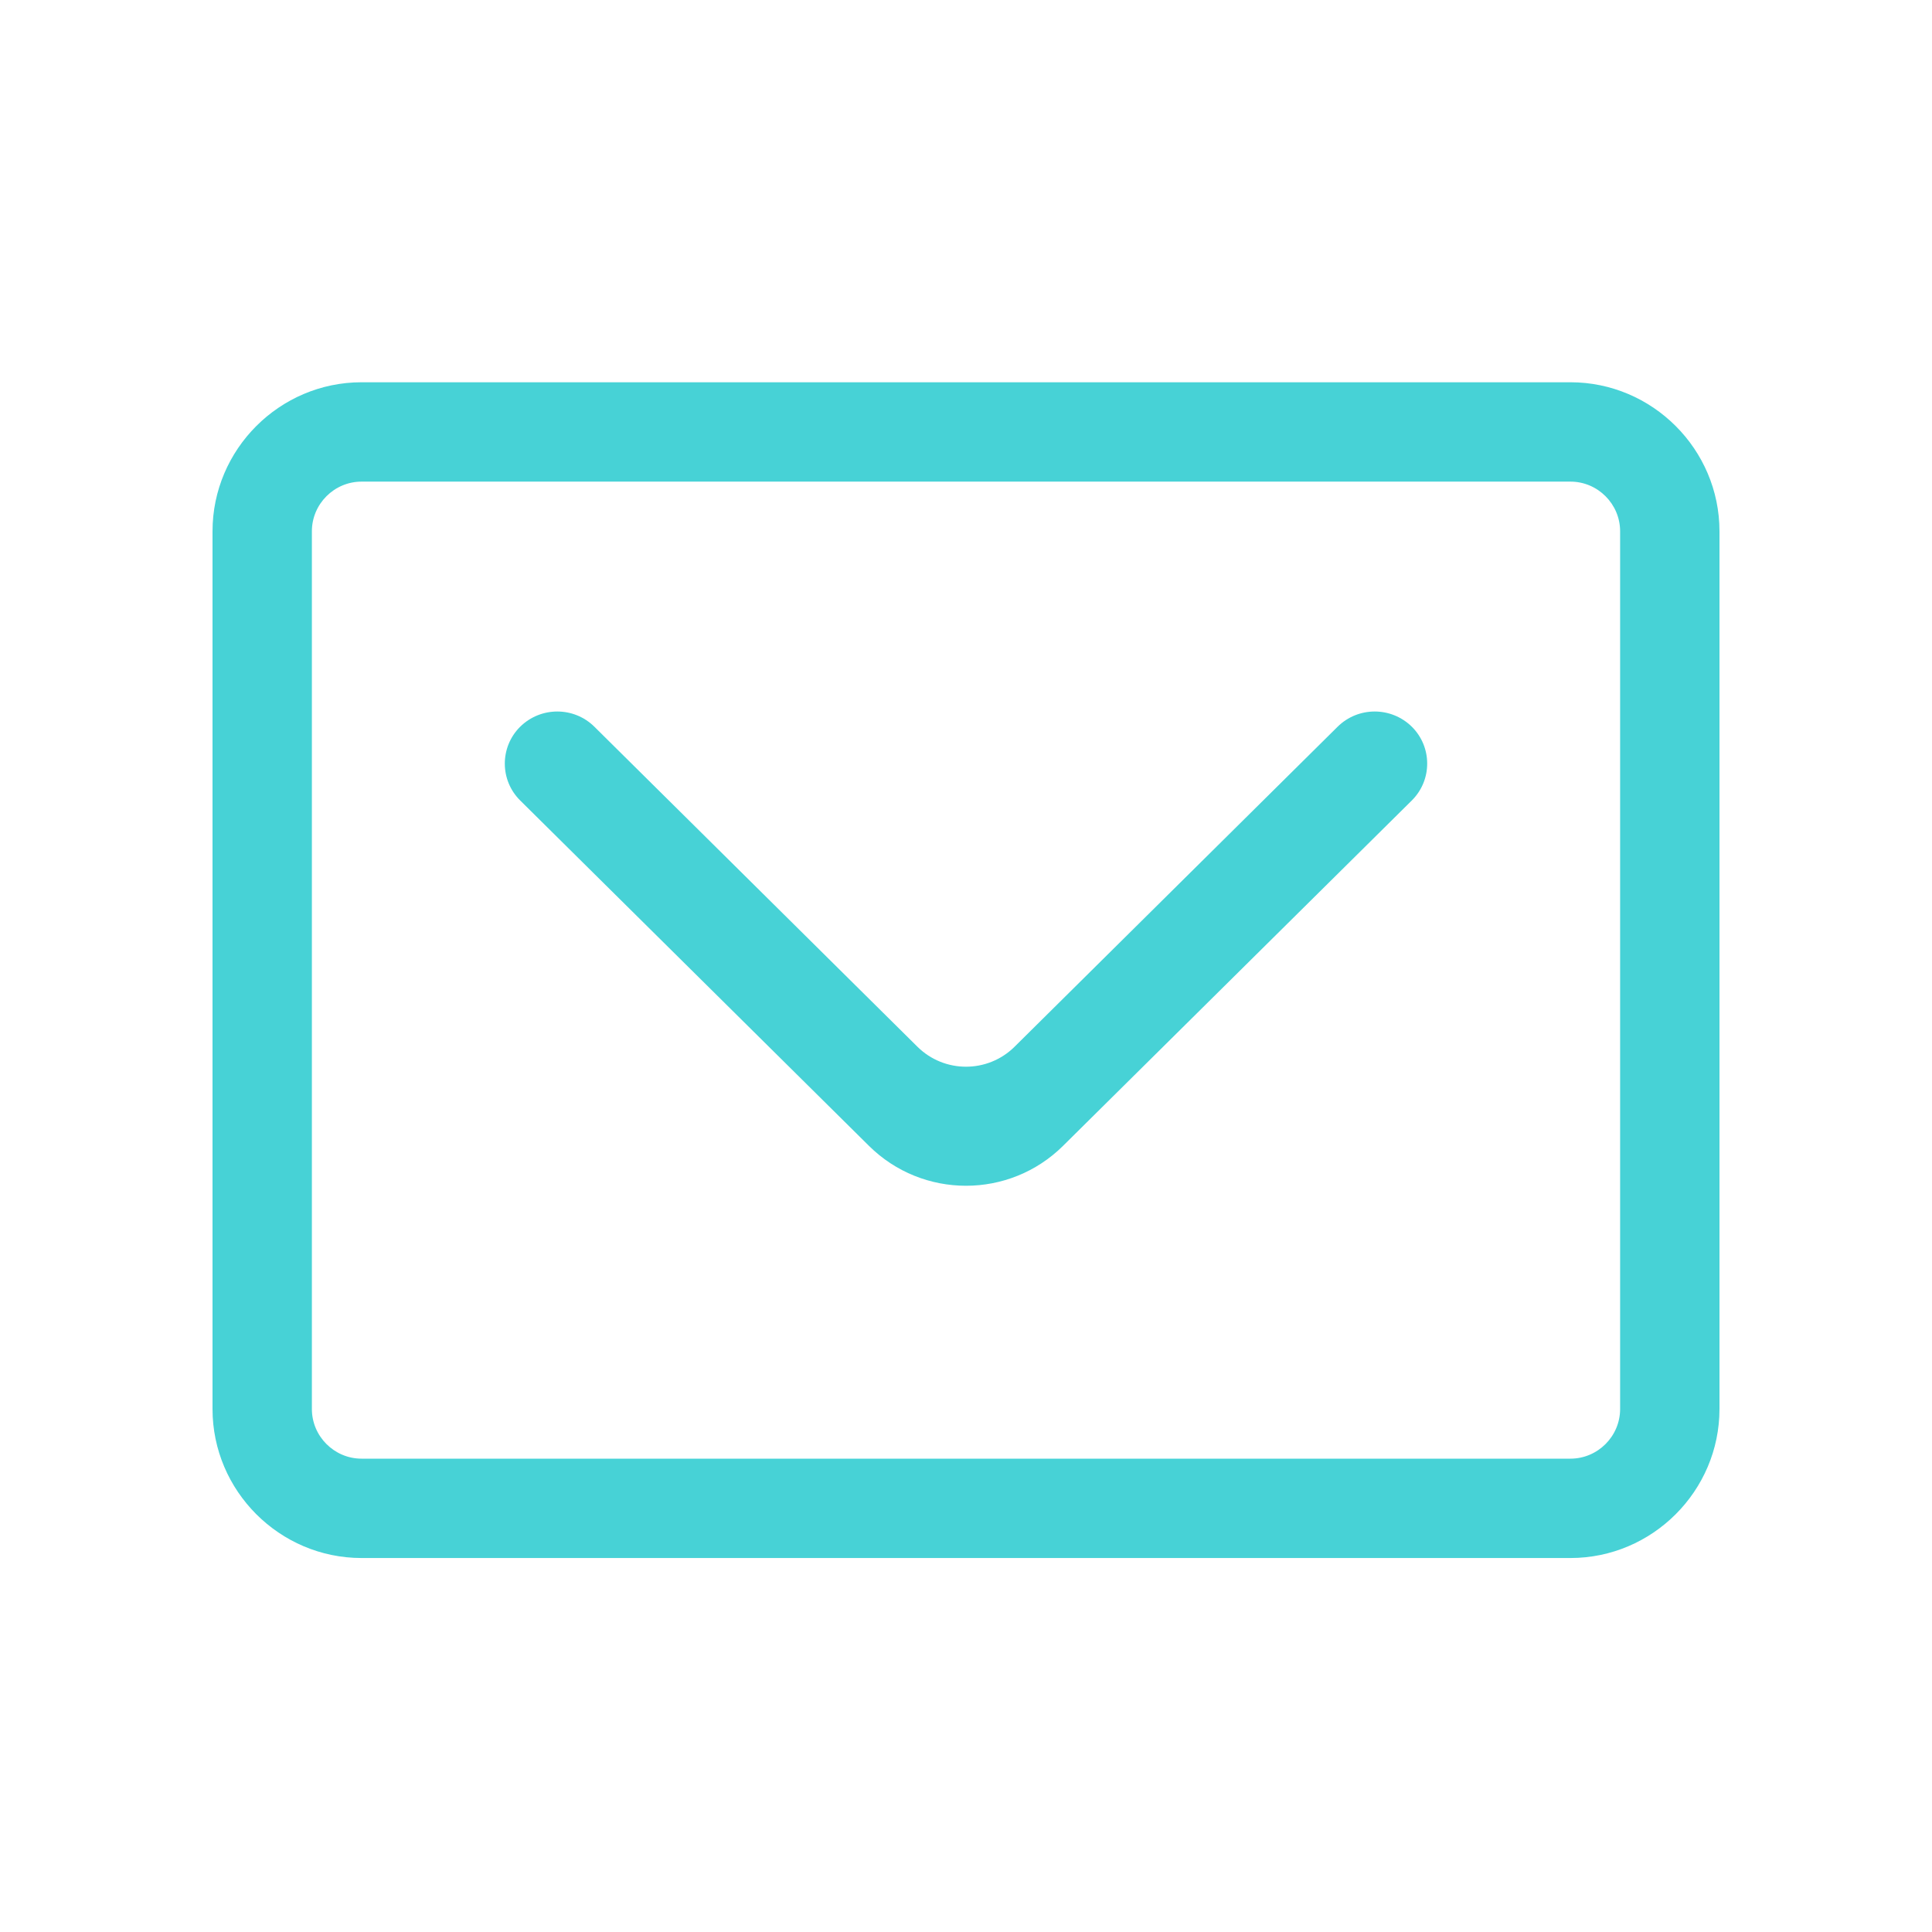 <?xml version="1.0" encoding="UTF-8"?>
<svg width="28px" height="28px" viewBox="0 0 28 28" version="1.1" xmlns="http://www.w3.org/2000/svg" xmlns:xlink="http://www.w3.org/1999/xlink">
    <!-- Generator: Sketch 61 (89581) - https://sketch.com -->
    <title>User_message@2x</title>
    <desc>Created with Sketch.</desc>
    <g id="1" stroke="none" stroke-width="1" fill="none" fill-rule="evenodd">
        <g id="橙-个人中心" transform="translate(-32, -194)" fill-rule="nonzero">
            <g id="part2" transform="translate(16, 181)">
                <g id="Relationship">
                    <g id="个人中心-消息" transform="translate(16, 13)">
                        <g id="User_message" transform="translate(2, 2)">
                            <g id="消息">
                                <rect id="矩形" fill="#000000" opacity="0" x="0" y="0" width="24" height="24"></rect>
                                <path d="M20.76,3.54 C21.948,3.54 22.92,4.512 22.92,5.7 L22.92,18.42 C22.92,19.608 21.948,20.58 20.76,20.58 L3.24,20.58 C2.052,20.58 1.08,19.608 1.08,18.42 L1.08,5.7 C1.08,4.512 2.052,3.54 3.24,3.54 L20.76,3.54 Z M20.76,4.98 L3.24,4.98 C2.844,4.98 2.52,5.304 2.52,5.7 L2.52,18.42 C2.52,18.816 2.844,19.14 3.24,19.14 L20.76,19.14 C21.156,19.14 21.48,18.816 21.48,18.42 L21.48,5.7 C21.48,5.304 21.156,4.98 20.76,4.98 Z M6.615,8.533 L11.296,13.17 C11.686,13.556 12.314,13.556 12.704,13.17 L17.385,8.533 C17.683,8.238 18.163,8.238 18.462,8.533 C18.756,8.825 18.758,9.3 18.467,9.595 C18.465,9.597 18.463,9.598 18.462,9.6 L13.407,14.606 C12.628,15.378 11.372,15.378 10.593,14.606 L5.538,9.6 C5.244,9.308 5.242,8.833 5.533,8.538 C5.535,8.537 5.537,8.535 5.538,8.533 C5.837,8.238 6.317,8.238 6.615,8.533 Z" id="形状结合" fill="#47D2D6"></path>
                            </g>
                        </g>
                    </g>
                </g>
            </g>
        </g>
    </g>
</svg>